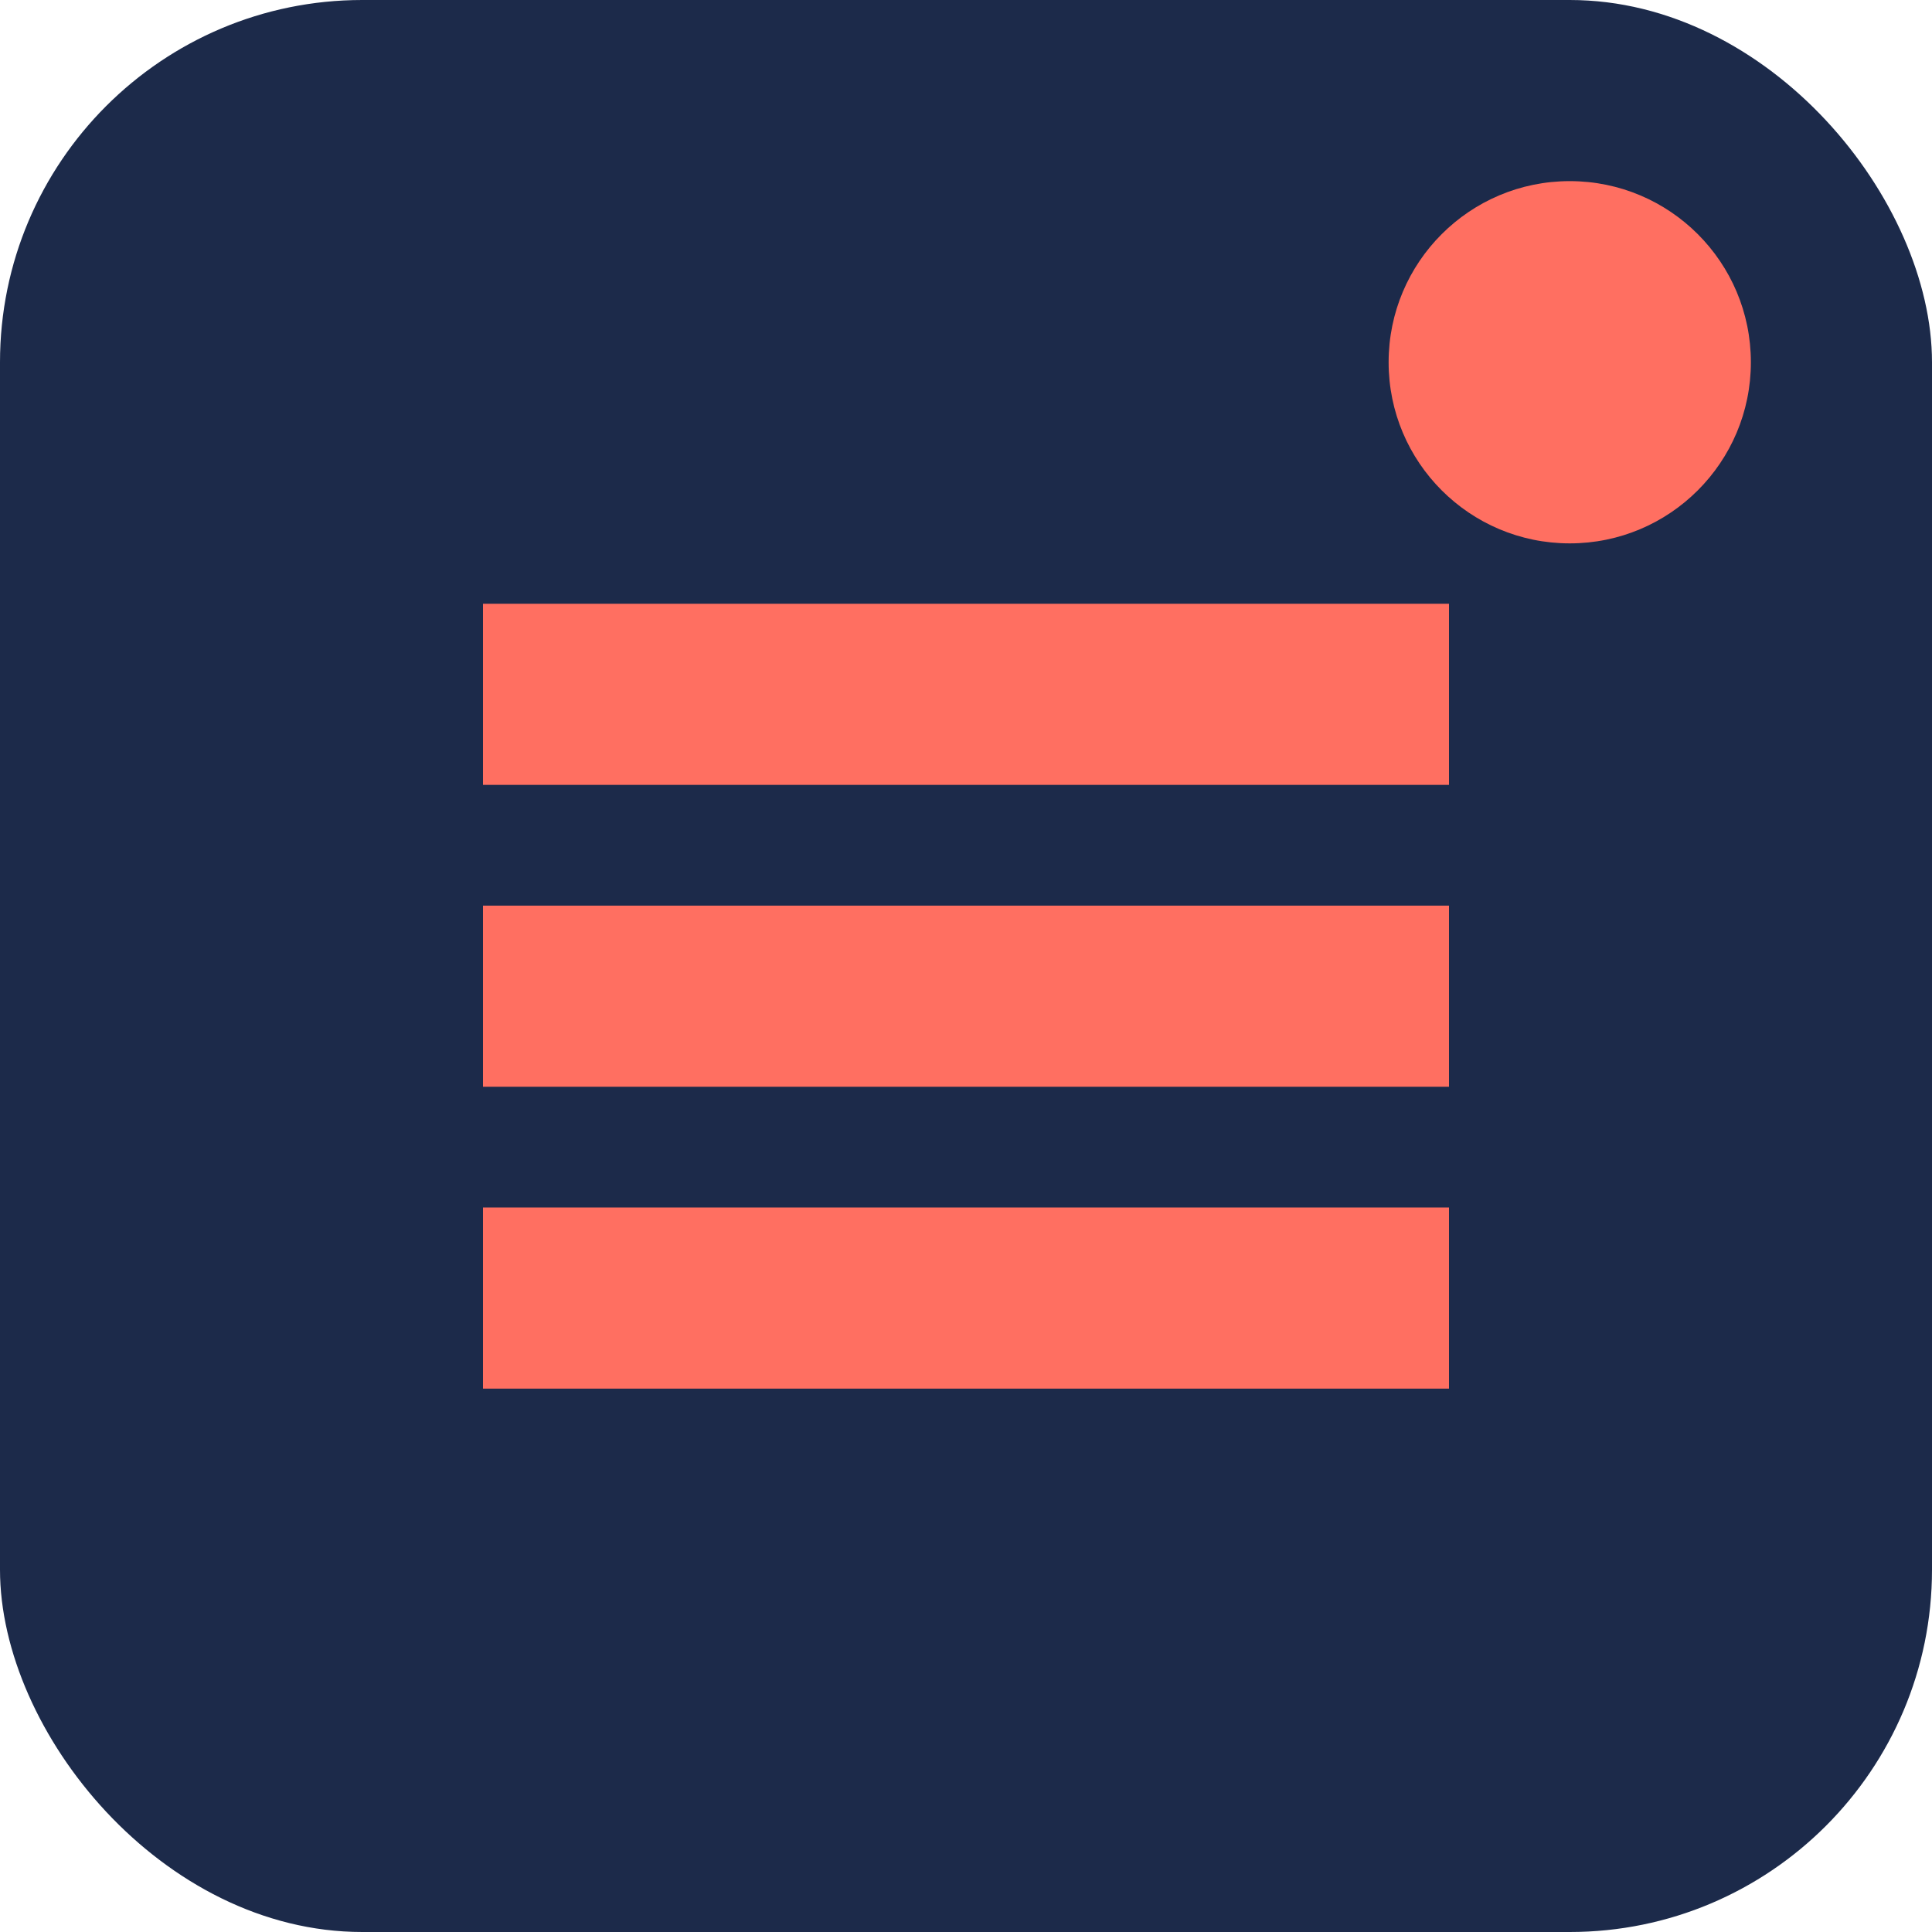 <svg width="32" height="32" viewBox="0 0 32 32" fill="none" xmlns="http://www.w3.org/2000/svg">
  <rect width="32" height="32" rx="6" fill="#1c2a4a"/>
  <path d="M8 10h16v3H8v-3zm0 5h16v3H8v-3zm0 5h16v3H8v-3z" fill="#ff6f61"/>
  <circle cx="26" cy="6" r="3" fill="#ff6f61"/>
</svg>